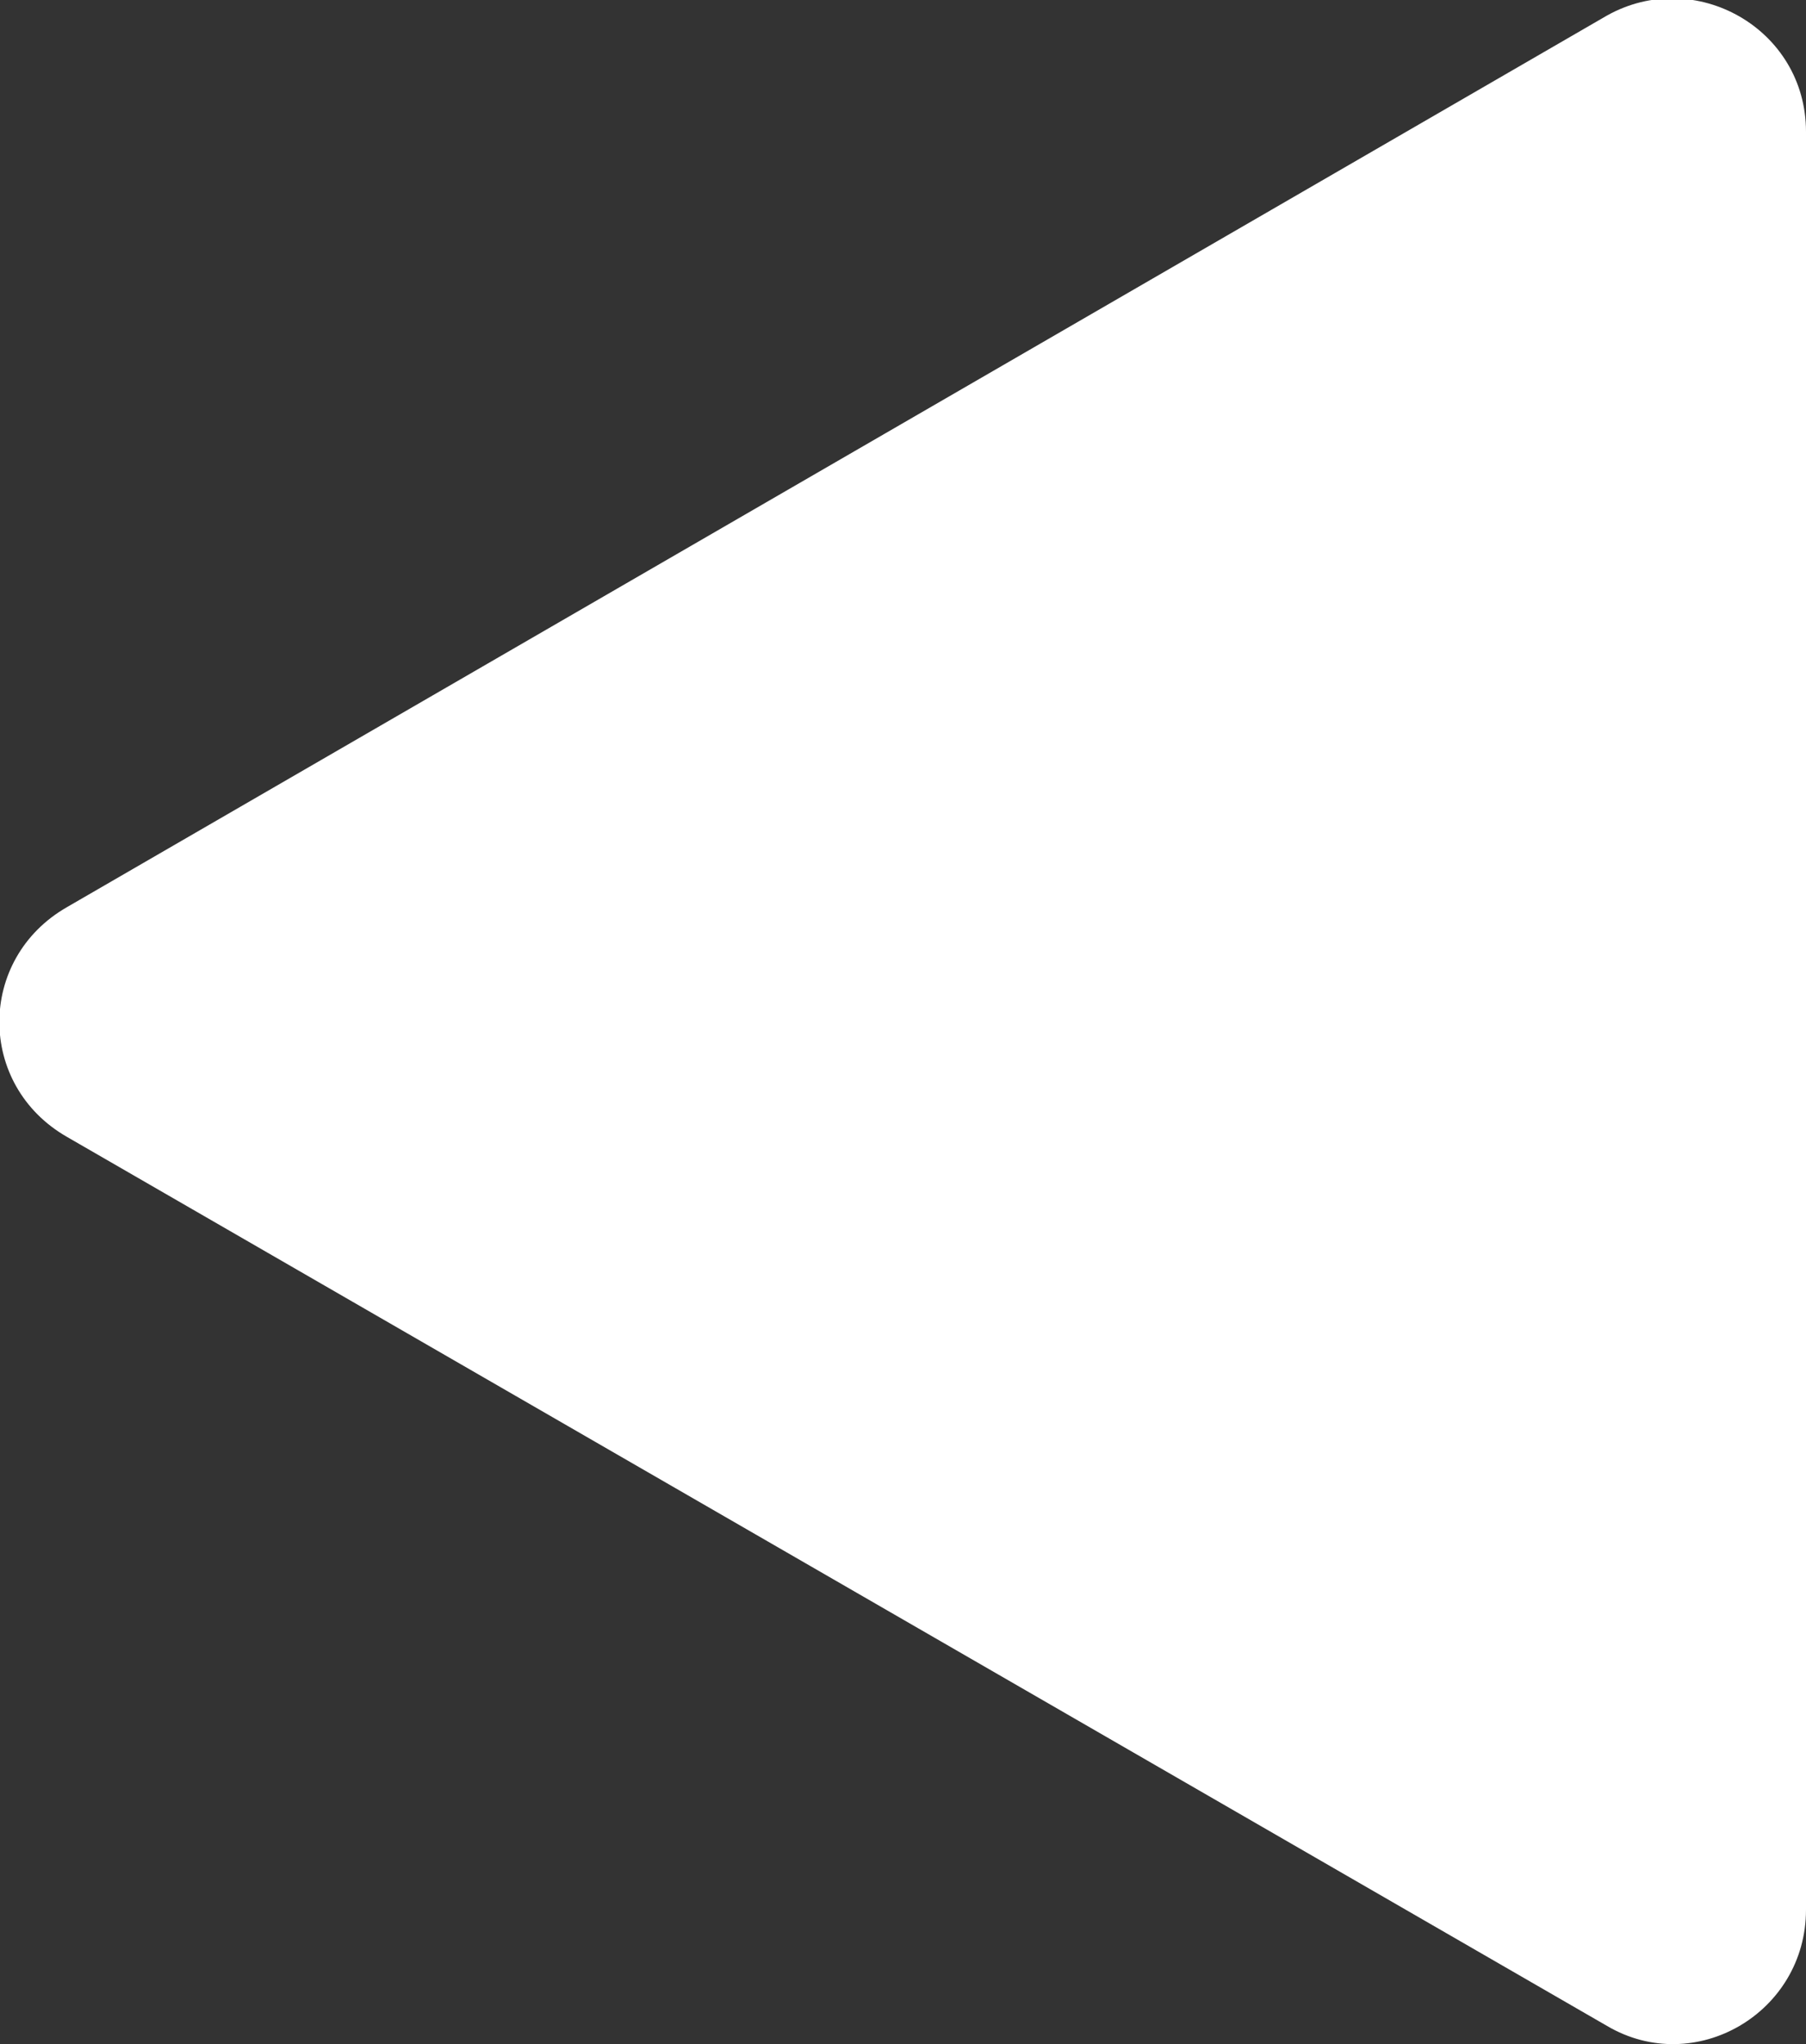 <?xml version="1.0" encoding="utf-8"?>
<!-- Generator: Adobe Illustrator 24.1.1, SVG Export Plug-In . SVG Version: 6.00 Build 0)  -->
<svg version="1.1" id="Calque_1" xmlns="http://www.w3.org/2000/svg" xmlns:xlink="http://www.w3.org/1999/xlink" x="0px" y="0px"
	 viewBox="0 0 69.9 79.1" style="enable-background:new 0 0 69.9 79.1;" xml:space="preserve">
<rect x="0" y="0" width="69.9" height="79.1" fill="#333333" stroke="none"/>
<style type="text/css">
	.st0{fill:#FFFFFF;}
</style>
<g>
	<path class="st0" d="M2.6,44l59.6,34.4c3.4,2,7.7-0.5,7.7-4.5l0-68.8c0-4-4.3-6.4-7.7-4.5L2.6,35.1C-0.9,37.1-0.9,42,2.6,44z"/>
</g>
</svg>
